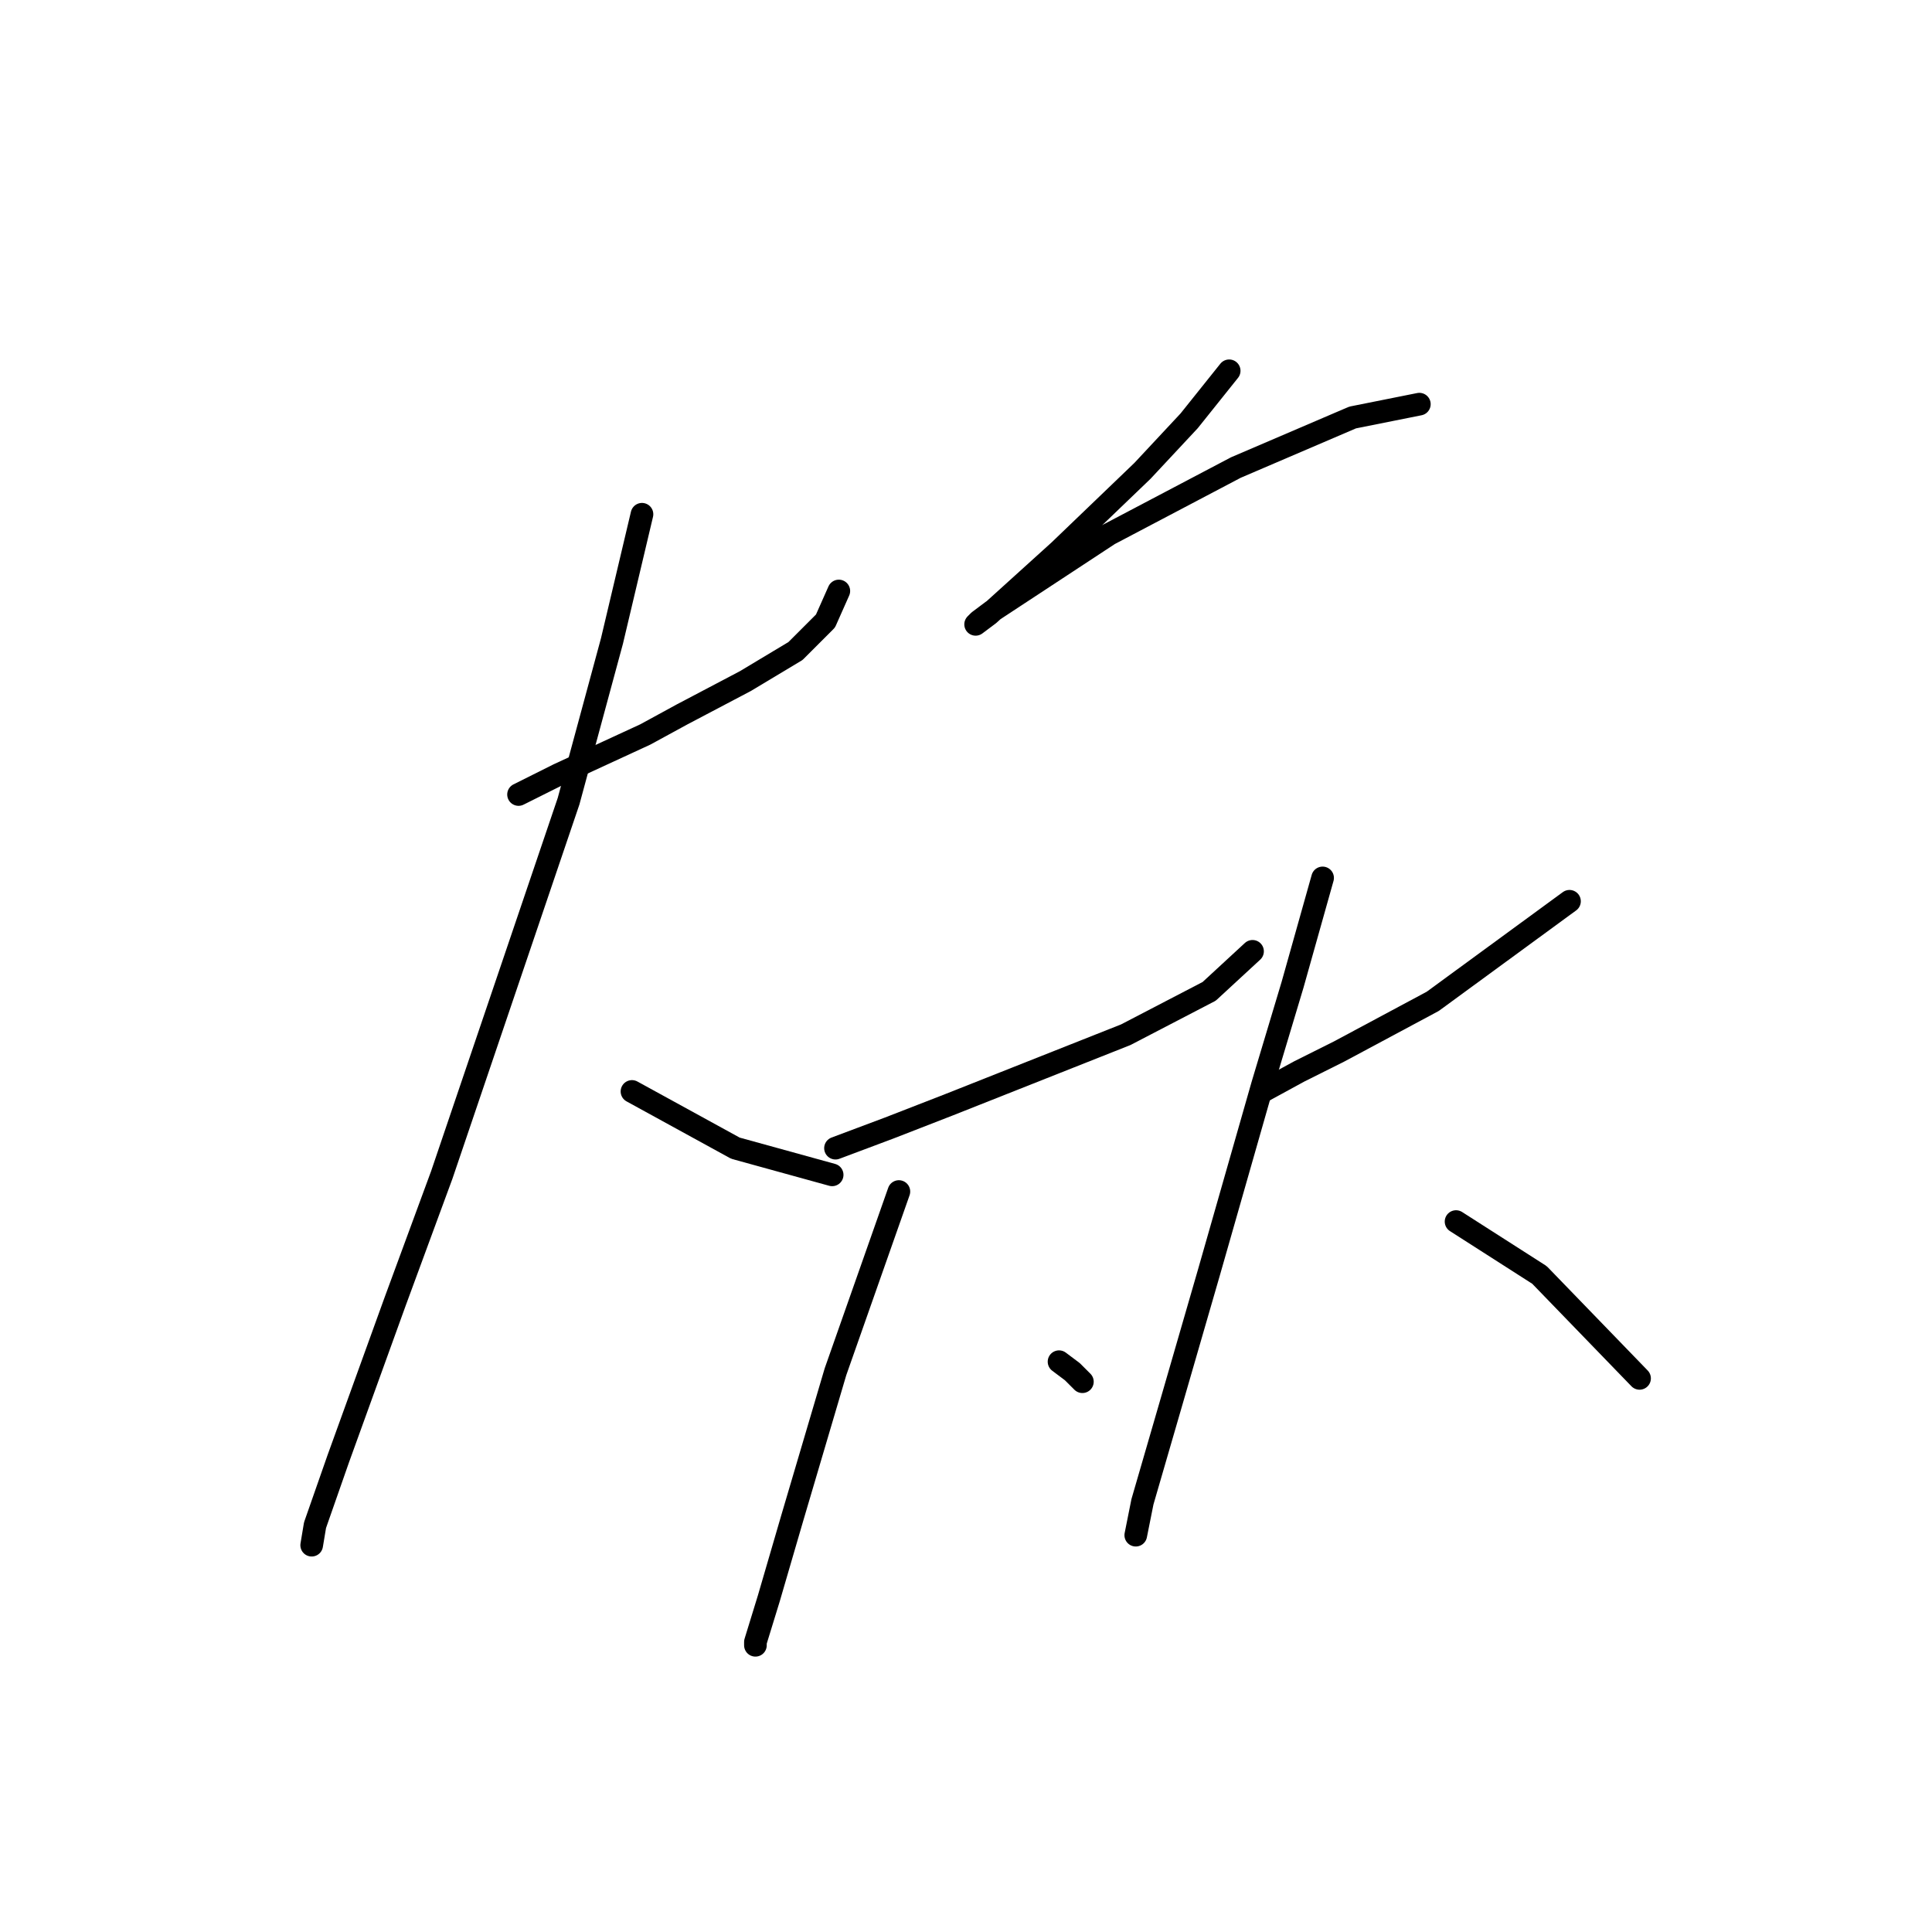 <?xml version="1.0" standalone="no"?>
    <svg width="256" height="256" xmlns="http://www.w3.org/2000/svg" version="1.1">
    <polyline stroke="black" stroke-width="3" stroke-linecap="round" fill="transparent" stroke-linejoin="round" points="68.709 105.277 74.014 102.624 85.508 97.319 90.371 94.667 98.771 90.246 105.402 86.267 109.381 82.288 111.149 78.309 111.149 78.309 " />
        <polyline stroke="black" stroke-width="3" stroke-linecap="round" fill="transparent" stroke-linejoin="round" points="85.066 68.141 81.087 84.941 75.34 106.161 58.541 155.674 52.352 172.474 44.836 193.252 41.742 202.094 41.3 204.746 41.3 204.746 " />
        <polyline stroke="black" stroke-width="3" stroke-linecap="round" fill="transparent" stroke-linejoin="round" points="83.74 144.622 97.445 152.138 110.265 155.674 110.265 155.674 " />
        <polyline stroke="black" stroke-width="3" stroke-linecap="round" fill="transparent" stroke-linejoin="round" points="162.873 49.132 157.568 55.763 151.379 62.394 140.327 73.004 131.043 81.404 129.275 82.73 129.717 82.288 131.485 80.962 146.958 70.794 163.758 61.952 179.231 55.321 188.072 53.553 188.072 53.553 " />
        <polyline stroke="black" stroke-width="3" stroke-linecap="round" fill="transparent" stroke-linejoin="round" points="110.707 152.138 117.781 149.485 125.738 146.391 149.169 137.107 160.221 131.36 165.968 126.055 165.968 126.055 " />
        <polyline stroke="black" stroke-width="3" stroke-linecap="round" fill="transparent" stroke-linejoin="round" points="119.107 157.885 110.707 181.758 104.96 201.209 101.865 211.819 100.097 217.567 100.097 218.009 100.097 218.009 " />
        <polyline stroke="black" stroke-width="3" stroke-linecap="round" fill="transparent" stroke-linejoin="round" points="140.327 180.431 142.095 181.758 143.422 183.084 143.422 183.084 " />
        <polyline stroke="black" stroke-width="3" stroke-linecap="round" fill="transparent" stroke-linejoin="round" points="167.294 144.622 172.157 141.97 177.462 139.317 189.841 132.686 207.966 119.423 207.966 119.423 " />
        <polyline stroke="black" stroke-width="3" stroke-linecap="round" fill="transparent" stroke-linejoin="round" points="175.252 116.329 171.273 130.476 167.294 143.738 160.221 168.495 155.358 185.294 151.379 198.999 150.495 203.42 150.495 203.42 " />
        <polyline stroke="black" stroke-width="3" stroke-linecap="round" fill="transparent" stroke-linejoin="round" points="192.935 161.864 203.987 168.937 217.25 182.642 217.25 182.642 " />
        </svg>